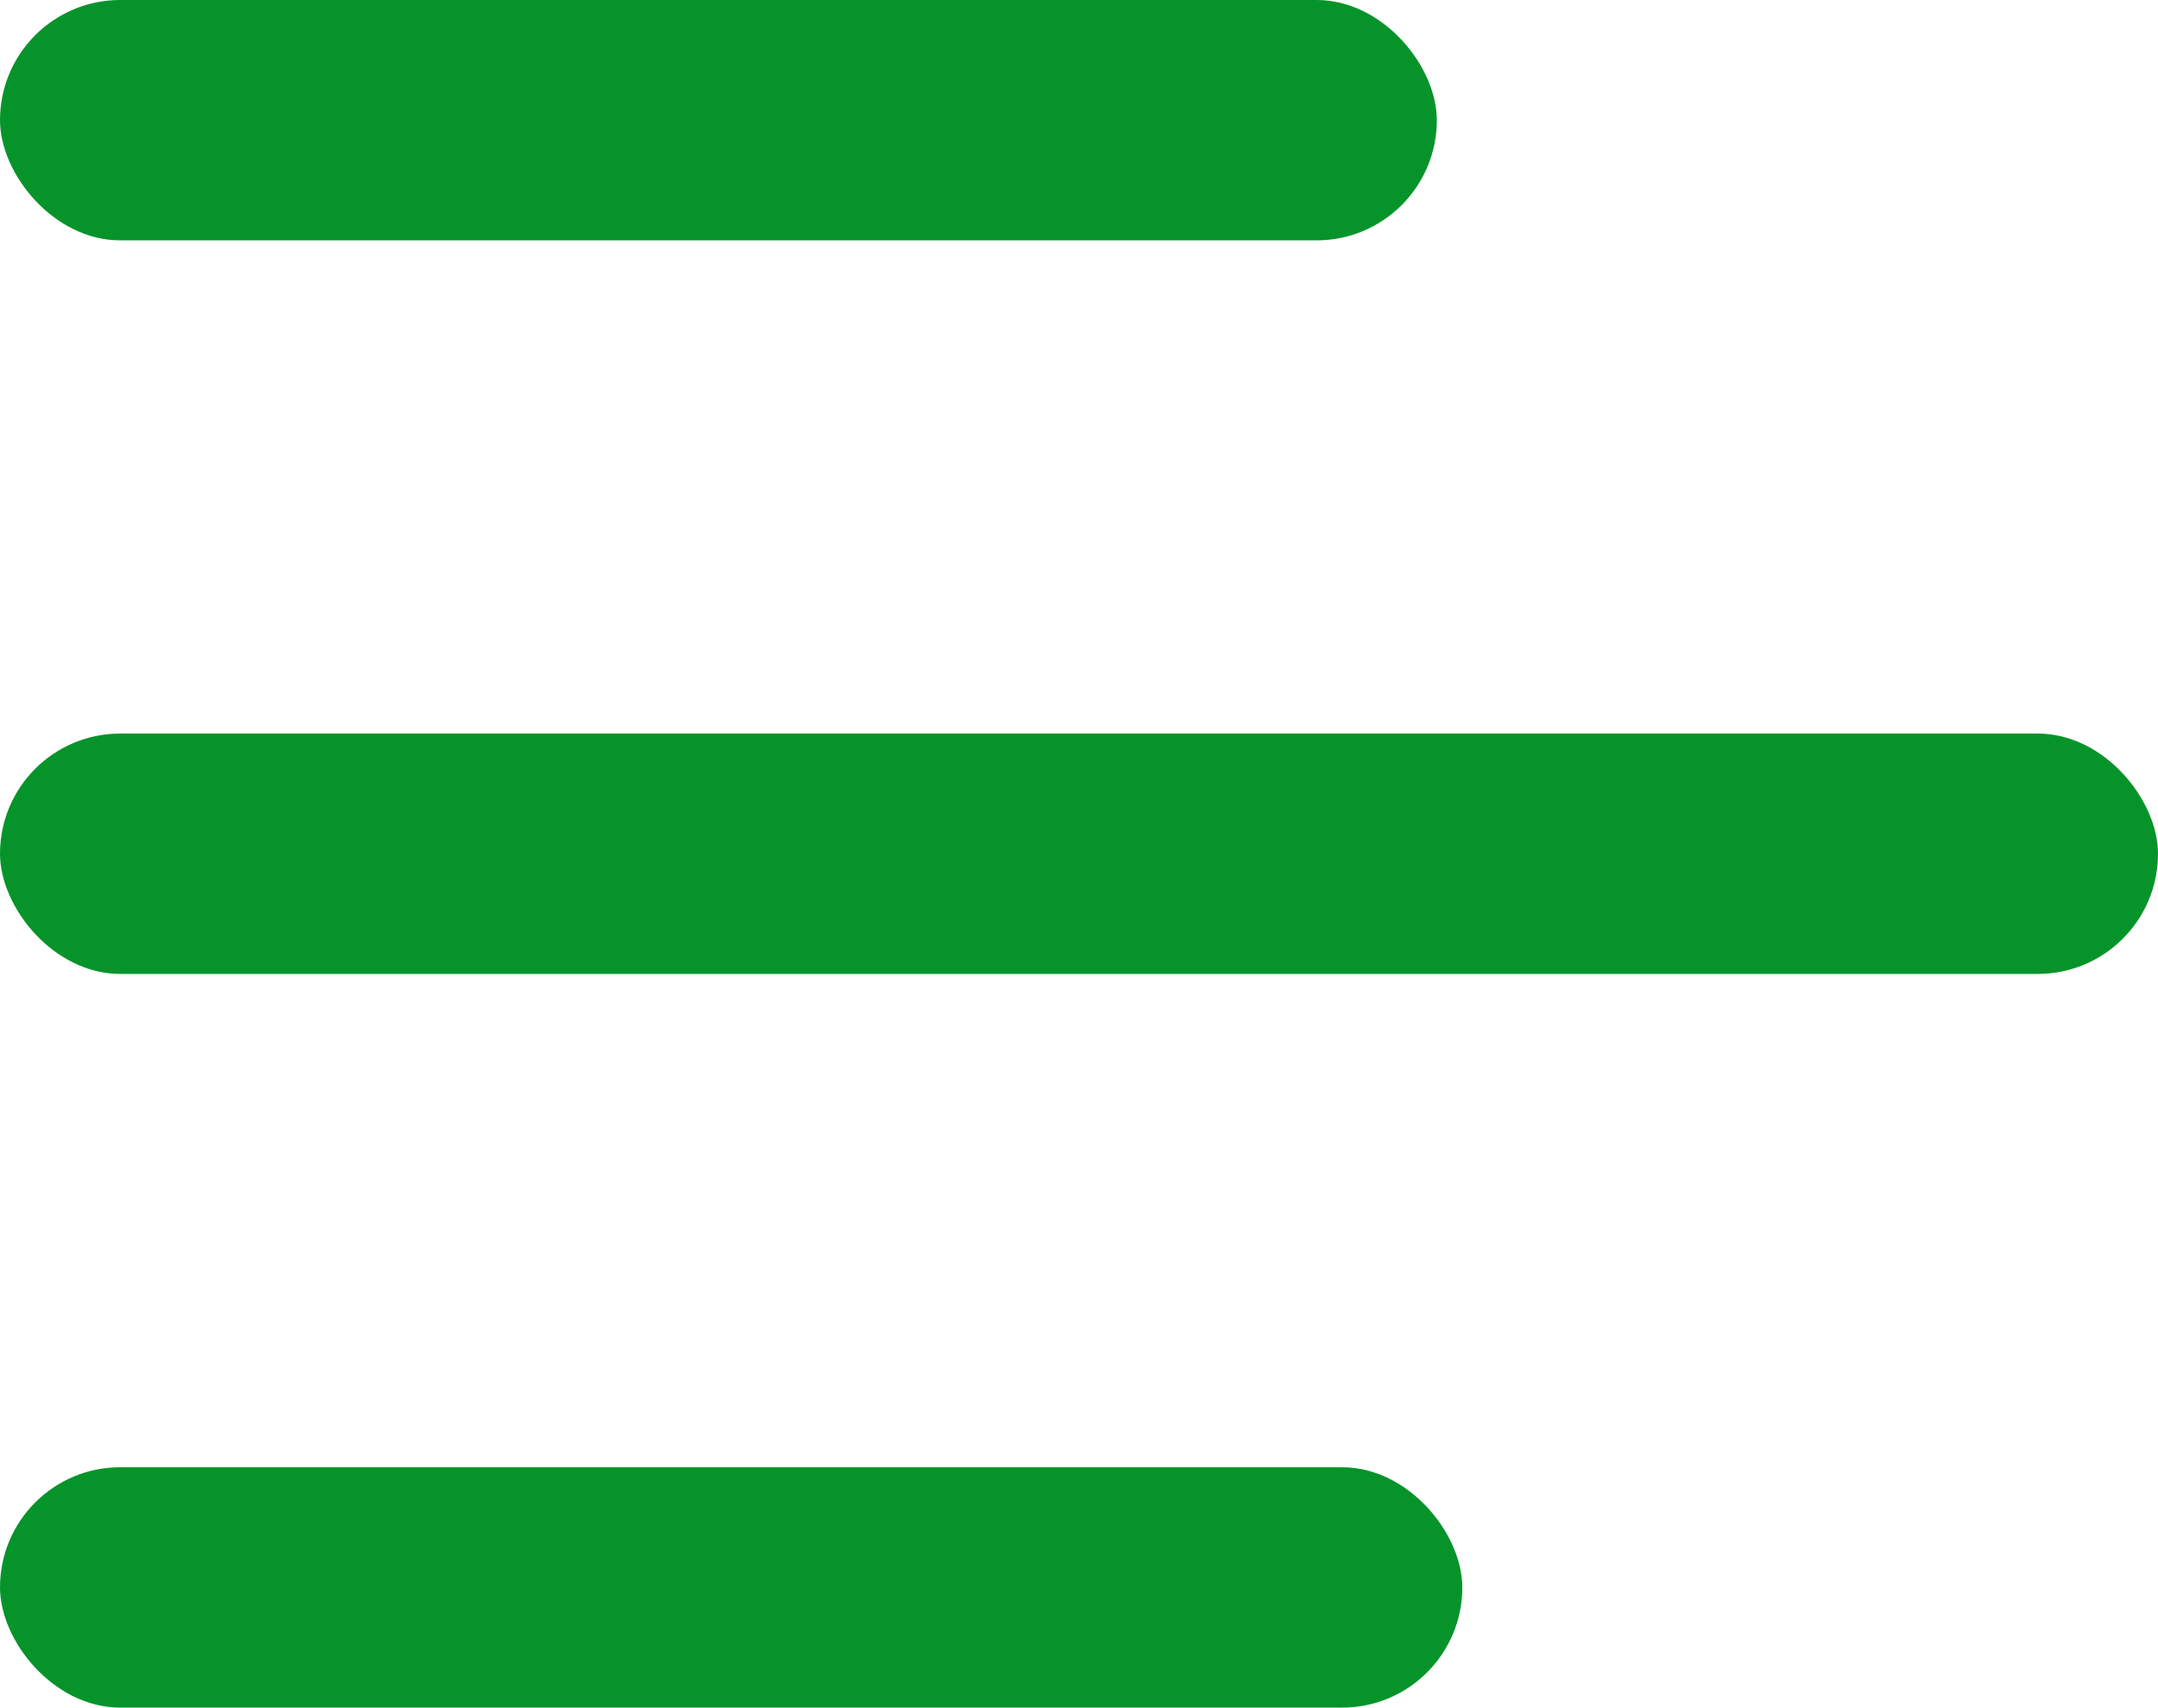 <svg xmlns="http://www.w3.org/2000/svg" width="17.954" height="14.209" viewBox="0 0 17.954 14.209"><defs><style>.a{fill:#06942a;}</style></defs><g transform="translate(-36 -23)"><rect class="a" width="11.954" height="2" rx="1" transform="translate(36 23)"/><rect class="a" width="17.954" height="2" rx="1" transform="translate(36 29.104)"/><rect class="a" width="12.166" height="2" rx="1" transform="translate(36 35.209)"/></g></svg>